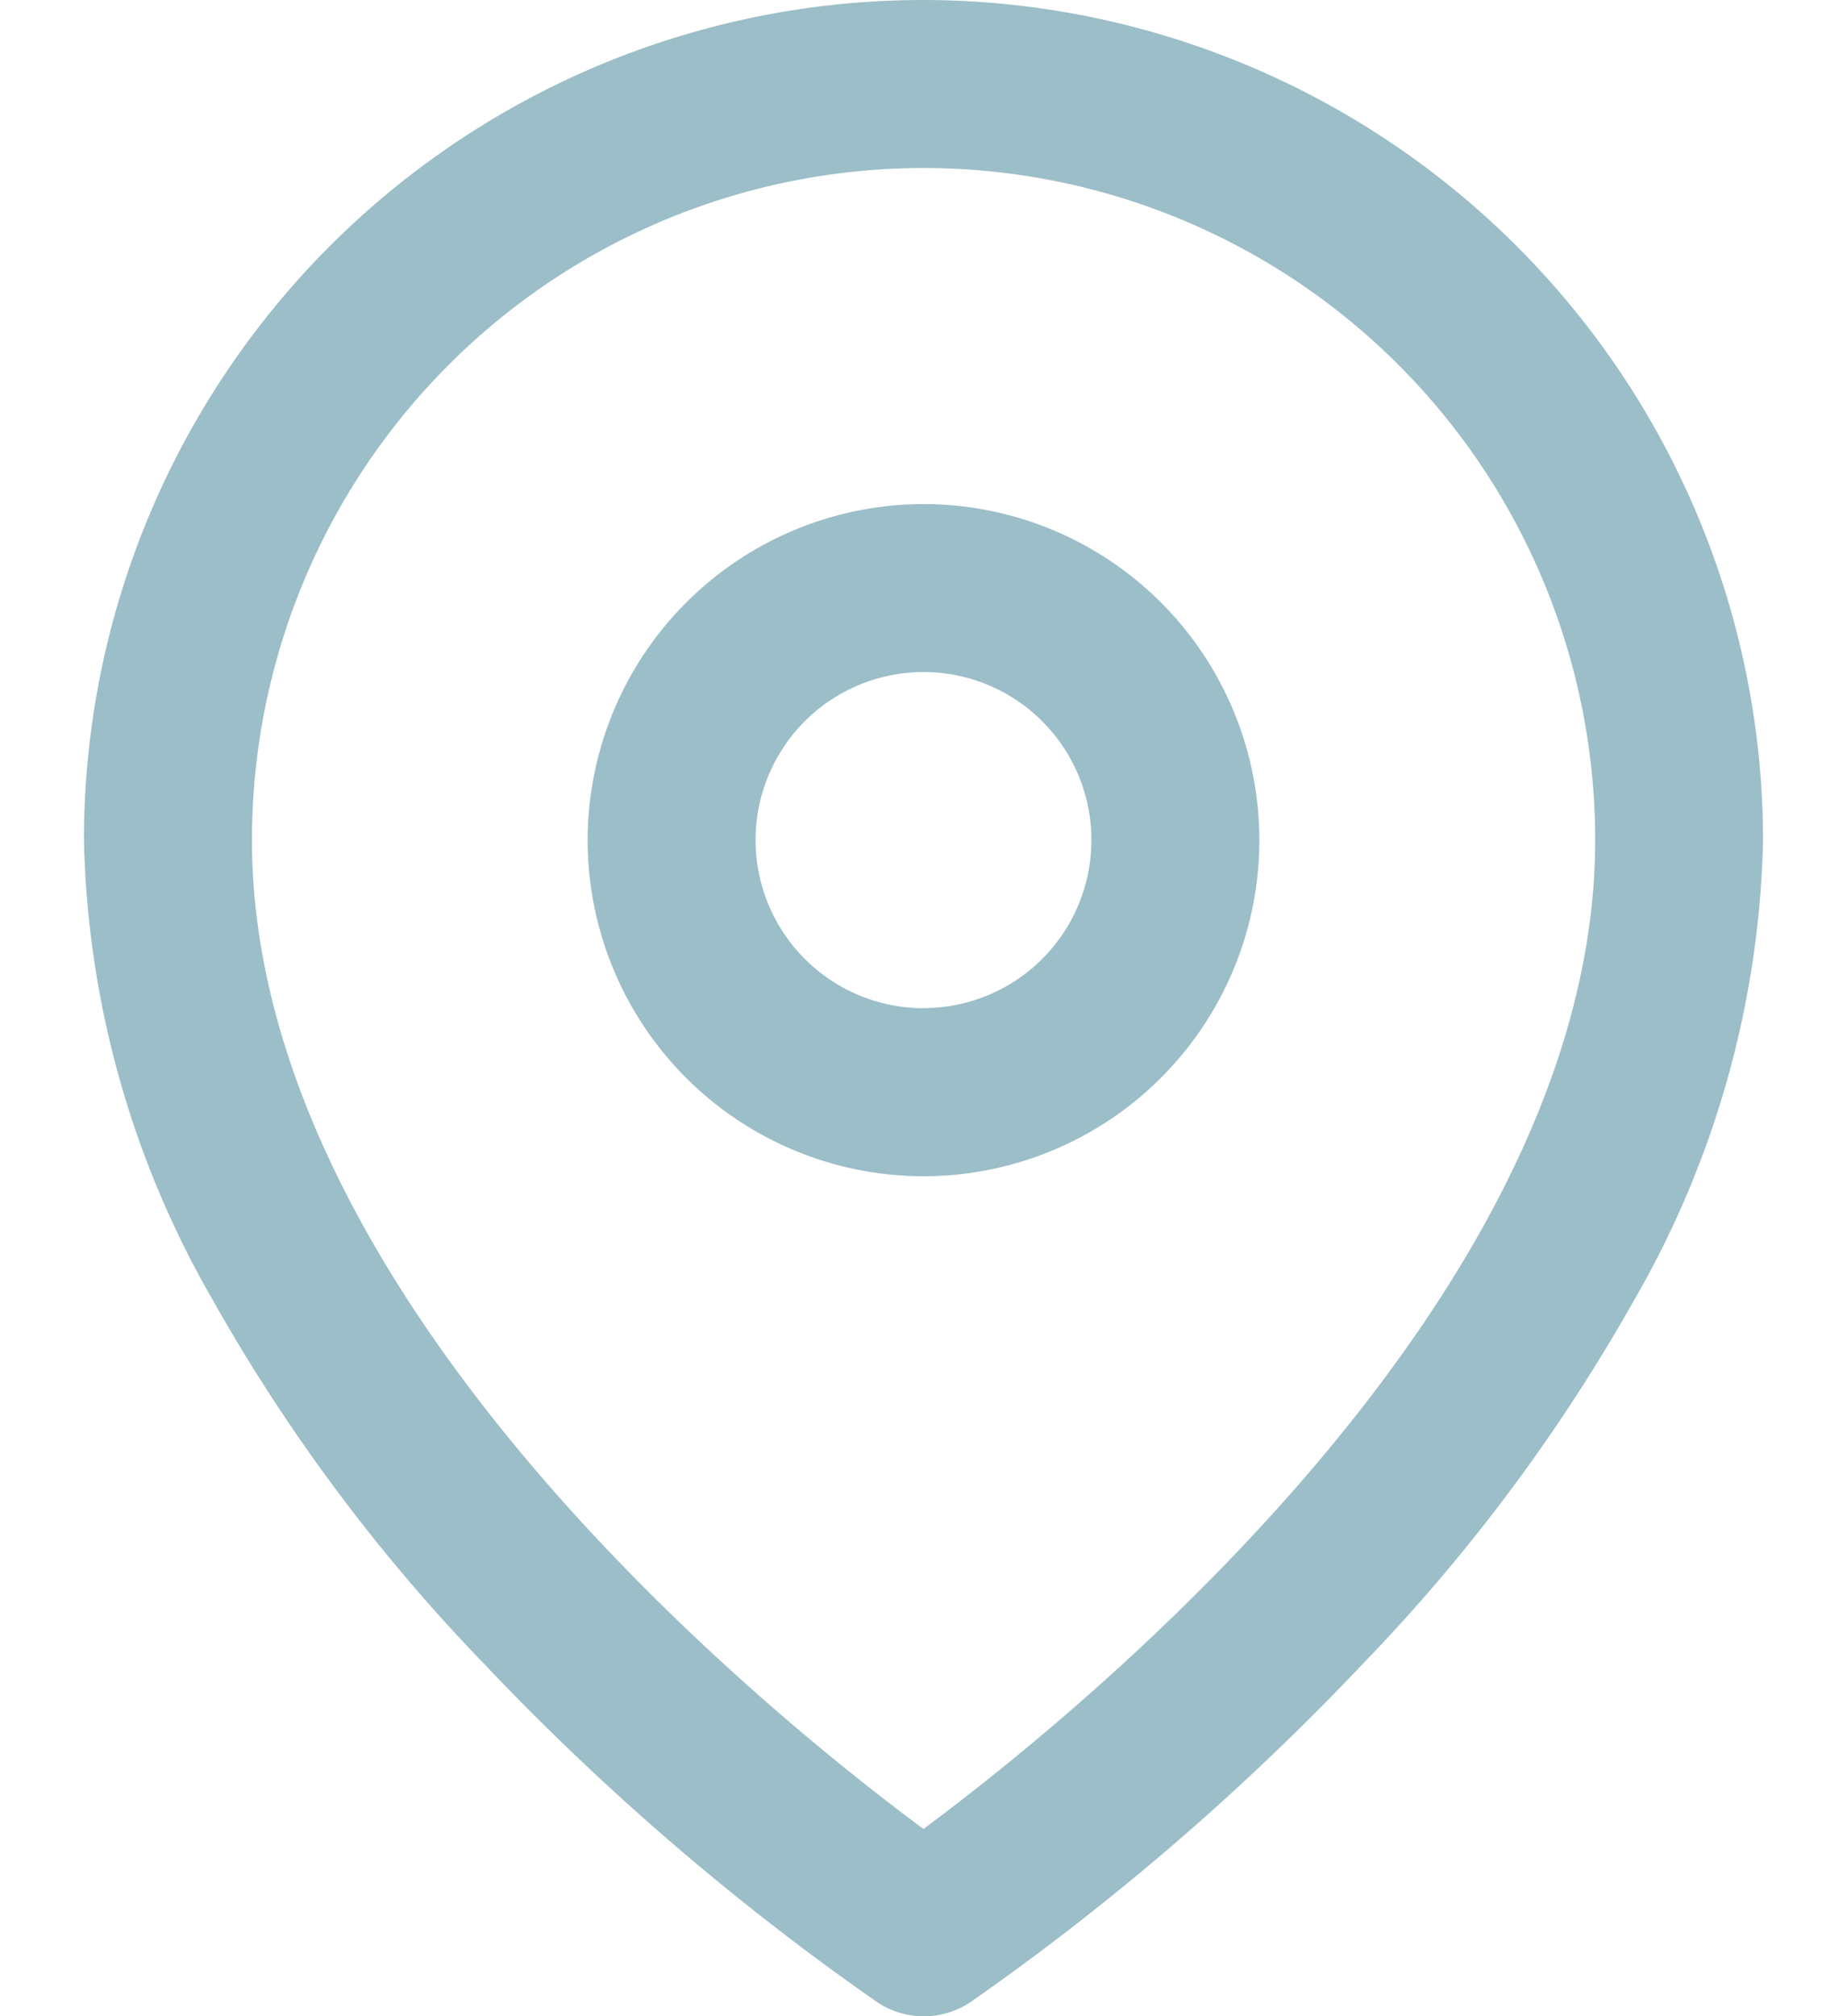 <svg xmlns="http://www.w3.org/2000/svg" width="24" height="26.182" viewBox="0 0 24 26.182"><g transform="translate(0 1.091)"><rect width="24" height="24" fill="#fcfcfc" opacity="0"/><g transform="translate(-1 -1)"><path d="M13.091,0A10.921,10.921,0,0,1,24,10.909a12.467,12.467,0,0,1-1.667,5.96,23.087,23.087,0,0,1-3.541,4.745A33.1,33.1,0,0,1,13.7,26a1.091,1.091,0,0,1-1.21,0,33.1,33.1,0,0,1-5.1-4.385,23.087,23.087,0,0,1-3.541-4.745,12.467,12.467,0,0,1-1.667-5.96A10.909,10.909,0,0,1,13.091,0Zm0,23.75c2.068-1.534,8.728-6.935,8.728-12.841a8.727,8.727,0,1,0-17.454,0C4.364,16.827,11.021,22.218,13.09,23.75Z" transform="translate(-0.091 -0.091)" fill="#9bbec8"/><path d="M3.273-1.091A4.364,4.364,0,1,1-1.091,3.273,4.369,4.369,0,0,1,3.273-1.091Zm0,6.545A2.182,2.182,0,1,0,1.091,3.273,2.184,2.184,0,0,0,3.273,5.455Z" transform="translate(9.727 7.546)" fill="#9bbec8"/></g></g></svg>
